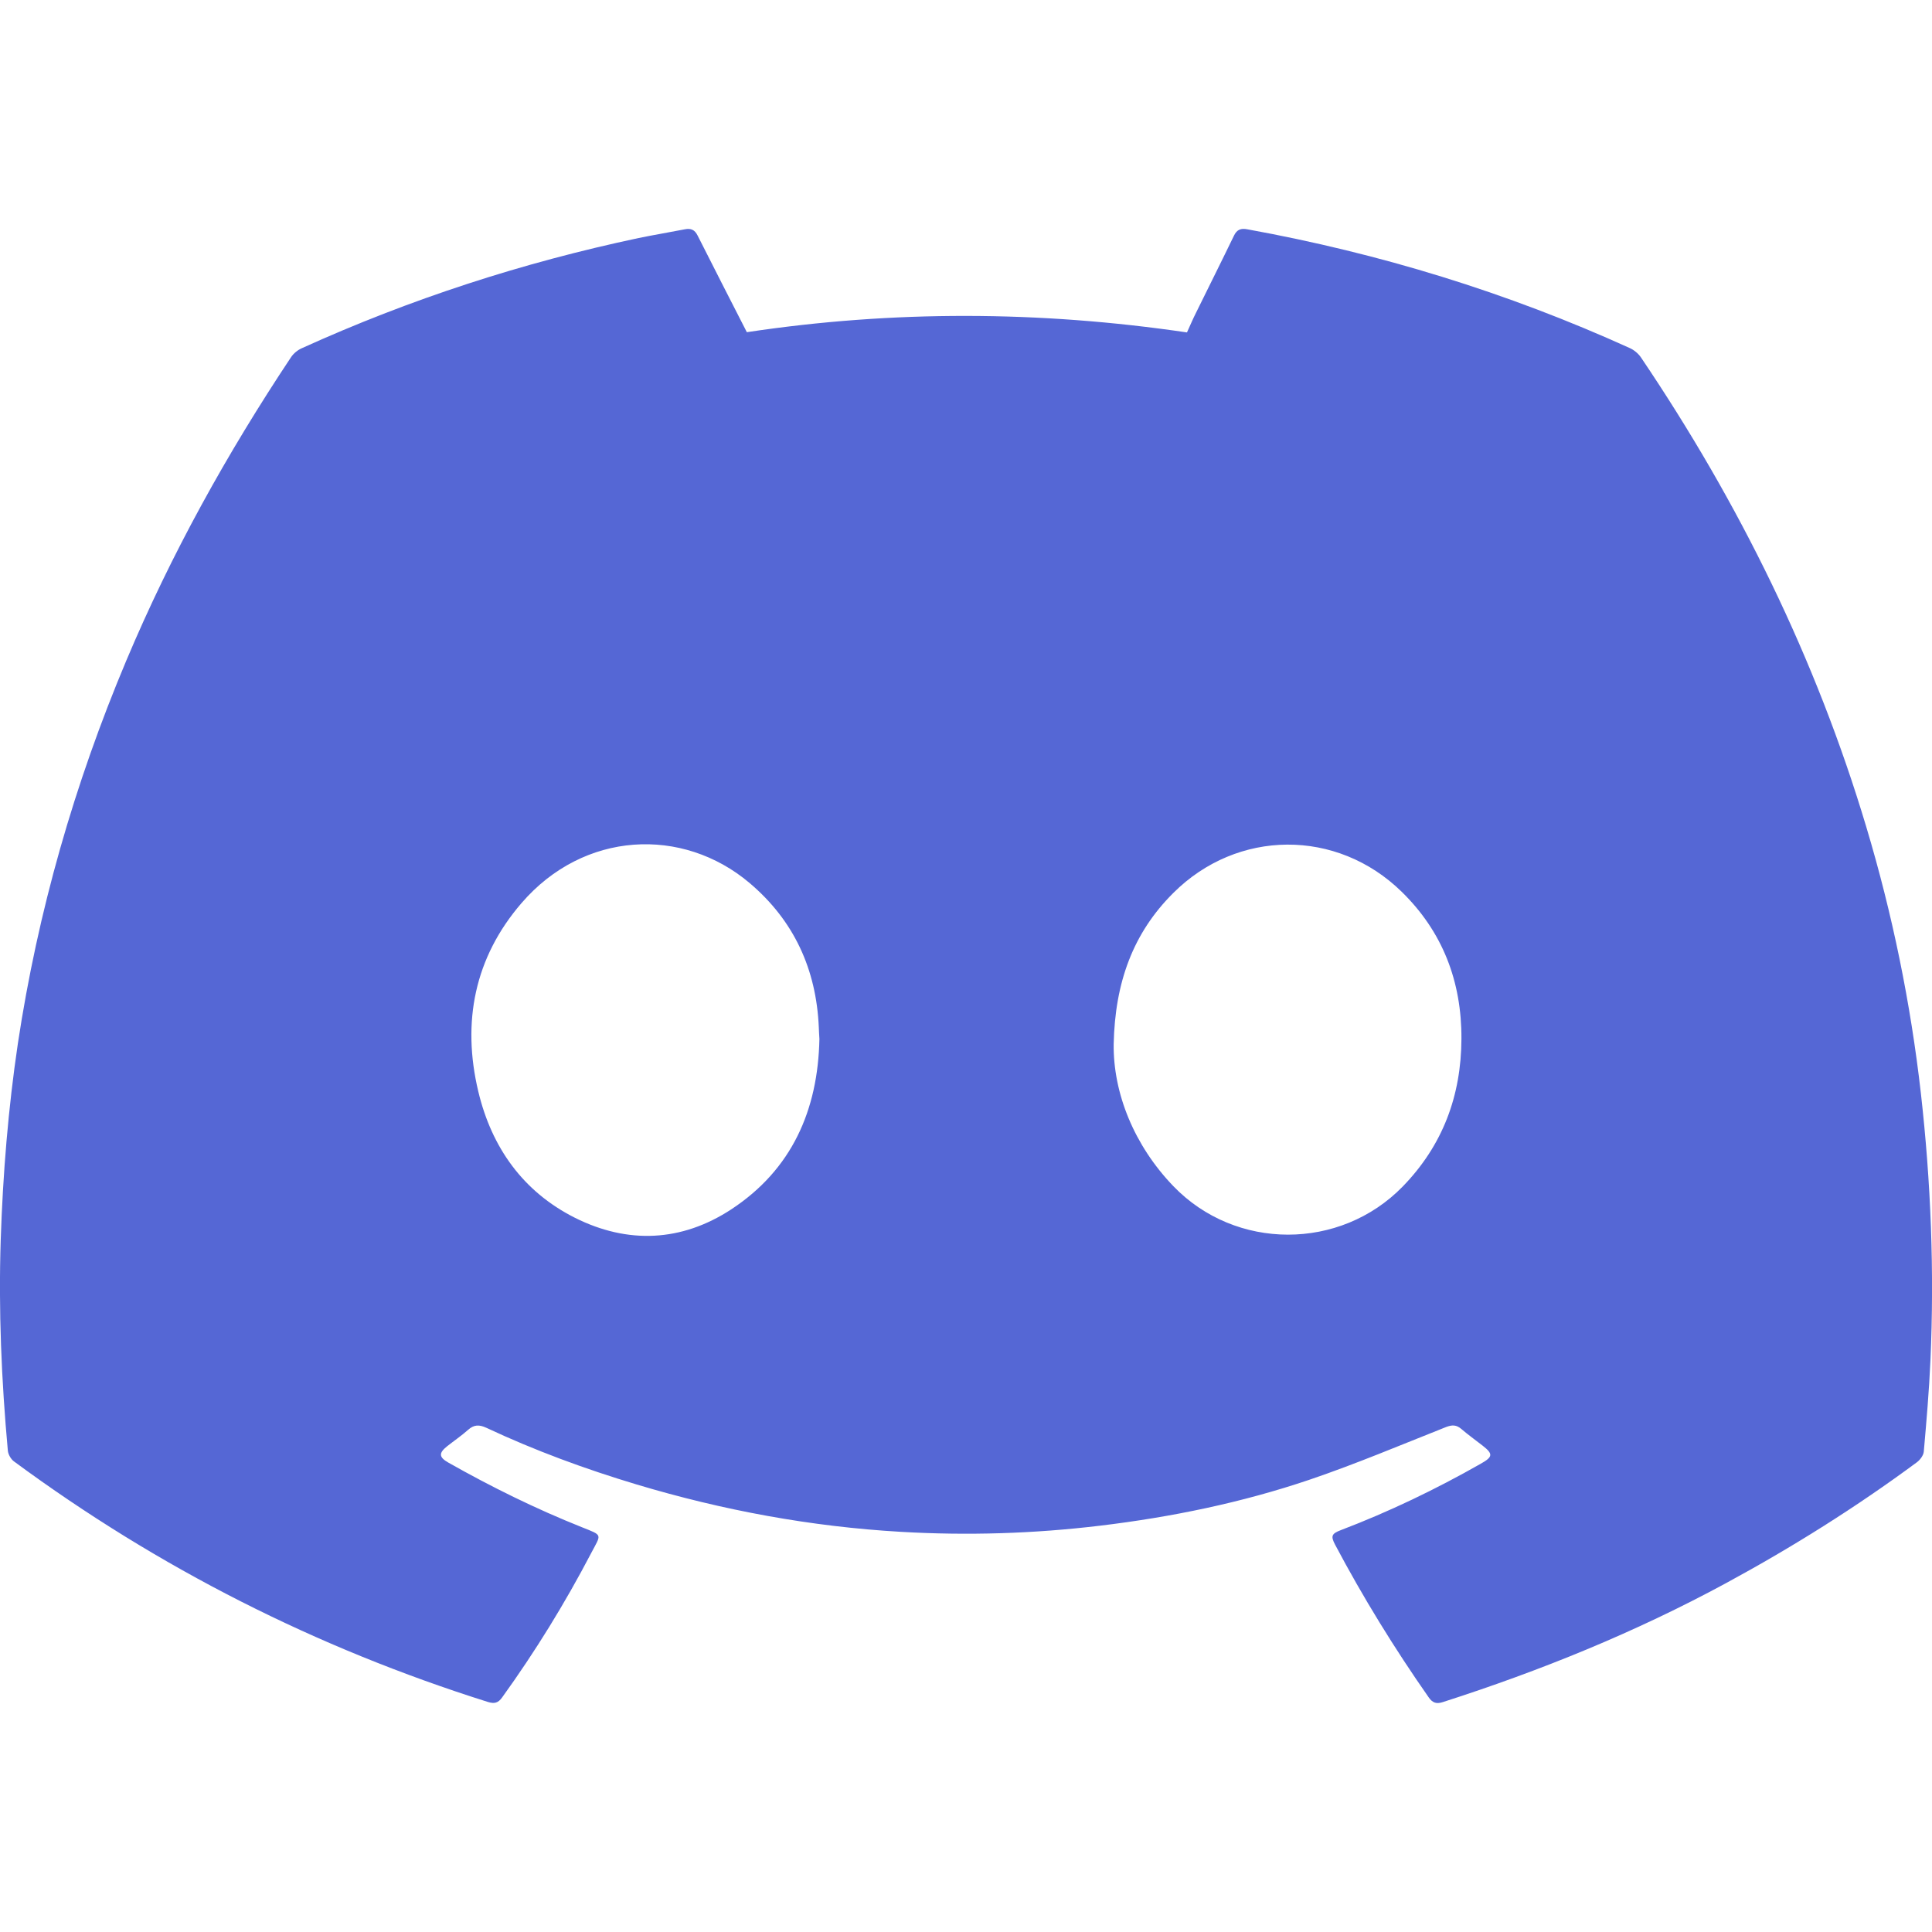 <?xml version="1.0" encoding="utf-8"?>
<!-- Generator: Adobe Illustrator 27.0.0, SVG Export Plug-In . SVG Version: 6.00 Build 0)  -->
<svg version="1.1" id="Layer_1" xmlns="http://www.w3.org/2000/svg" xmlns:xlink="http://www.w3.org/1999/xlink" x="0px" y="0px"
	 viewBox="0 0 16 16" style="enable-background:new 0 0 16 16;" xml:space="preserve">
<style type="text/css">
	.st0{fill:#5567D5;}
</style>
<path class="st0" d="M6.185,2.751c1.209-0.182,2.424-0.178,3.645,0.002
	c0.026-0.057,0.049-0.112,0.076-0.165C10.01,2.376,10.116,2.165,10.219,1.952
	c0.025-0.052,0.058-0.063,0.111-0.053c1.096,0.199,2.152,0.523,3.166,0.983
	c0.036,0.016,0.071,0.045,0.093,0.077c0.814,1.205,1.45,2.496,1.867,3.89
	c0.216,0.721,0.367,1.457,0.452,2.206c0.083,0.735,0.112,1.472,0.079,2.212
	c-0.011,0.252-0.033,0.503-0.055,0.755c-0.003,0.031-0.03,0.067-0.056,0.087
	c-0.503,0.372-1.032,0.704-1.582,1.002c-0.749,0.406-1.535,0.725-2.345,0.985
	c-0.053,0.017-0.085,0.007-0.117-0.039c-0.284-0.406-0.544-0.828-0.776-1.266
	c-0.036-0.069-0.029-0.09,0.048-0.119c0.401-0.153,0.786-0.338,1.159-0.55
	c0.101-0.057,0.104-0.081,0.014-0.151c-0.058-0.045-0.119-0.089-0.175-0.137
	c-0.041-0.035-0.076-0.035-0.126-0.016c-0.376,0.149-0.75,0.307-1.133,0.437
	c-0.562,0.19-1.142,0.309-1.732,0.38c-0.549,0.066-1.098,0.083-1.65,0.051
	c-0.745-0.043-1.474-0.178-2.188-0.392c-0.426-0.128-0.843-0.281-1.246-0.47
	c-0.059-0.027-0.102-0.026-0.15,0.017c-0.055,0.049-0.117,0.091-0.175,0.137
	c-0.07,0.056-0.067,0.09,0.01,0.134c0.357,0.202,0.724,0.383,1.105,0.535
	c0.178,0.071,0.163,0.055,0.08,0.213c-0.218,0.417-0.464,0.817-0.739,1.198
	c-0.033,0.046-0.064,0.053-0.117,0.037c-1.419-0.447-2.728-1.109-3.925-1.992
	c-0.026-0.019-0.048-0.058-0.051-0.089c-0.053-0.581-0.078-1.164-0.059-1.748
	c0.018-0.544,0.062-1.086,0.142-1.624C0.313,7.548,0.616,6.493,1.045,5.473
	c0.372-0.884,0.835-1.718,1.366-2.516c0.02-0.03,0.054-0.058,0.088-0.073
	c0.897-0.407,1.828-0.709,2.791-0.913C5.416,1.945,5.544,1.924,5.671,1.899
	c0.05-0.01,0.082,0.003,0.106,0.051C5.91,2.214,6.045,2.477,6.185,2.751z
	 M9.223,8.646C9.218,9.054,9.393,9.487,9.718,9.824
	c0.515,0.534,1.38,0.534,1.898,0.003c0.332-0.341,0.485-0.752,0.487-1.224
	c0.002-0.474-0.155-0.886-0.495-1.218c-0.537-0.525-1.361-0.519-1.891,0.01
	C9.383,7.727,9.234,8.136,9.223,8.646z M6.786,8.604
	C6.784,8.572,6.782,8.539,6.781,8.507C6.76,8.027,6.575,7.623,6.207,7.312
	c-0.554-0.468-1.372-0.432-1.888,0.167c-0.39,0.452-0.495,0.986-0.358,1.56
	c0.11,0.462,0.369,0.829,0.8,1.046c0.439,0.22,0.884,0.199,1.294-0.069
	C6.558,9.686,6.774,9.194,6.786,8.604z"/>
</svg>
